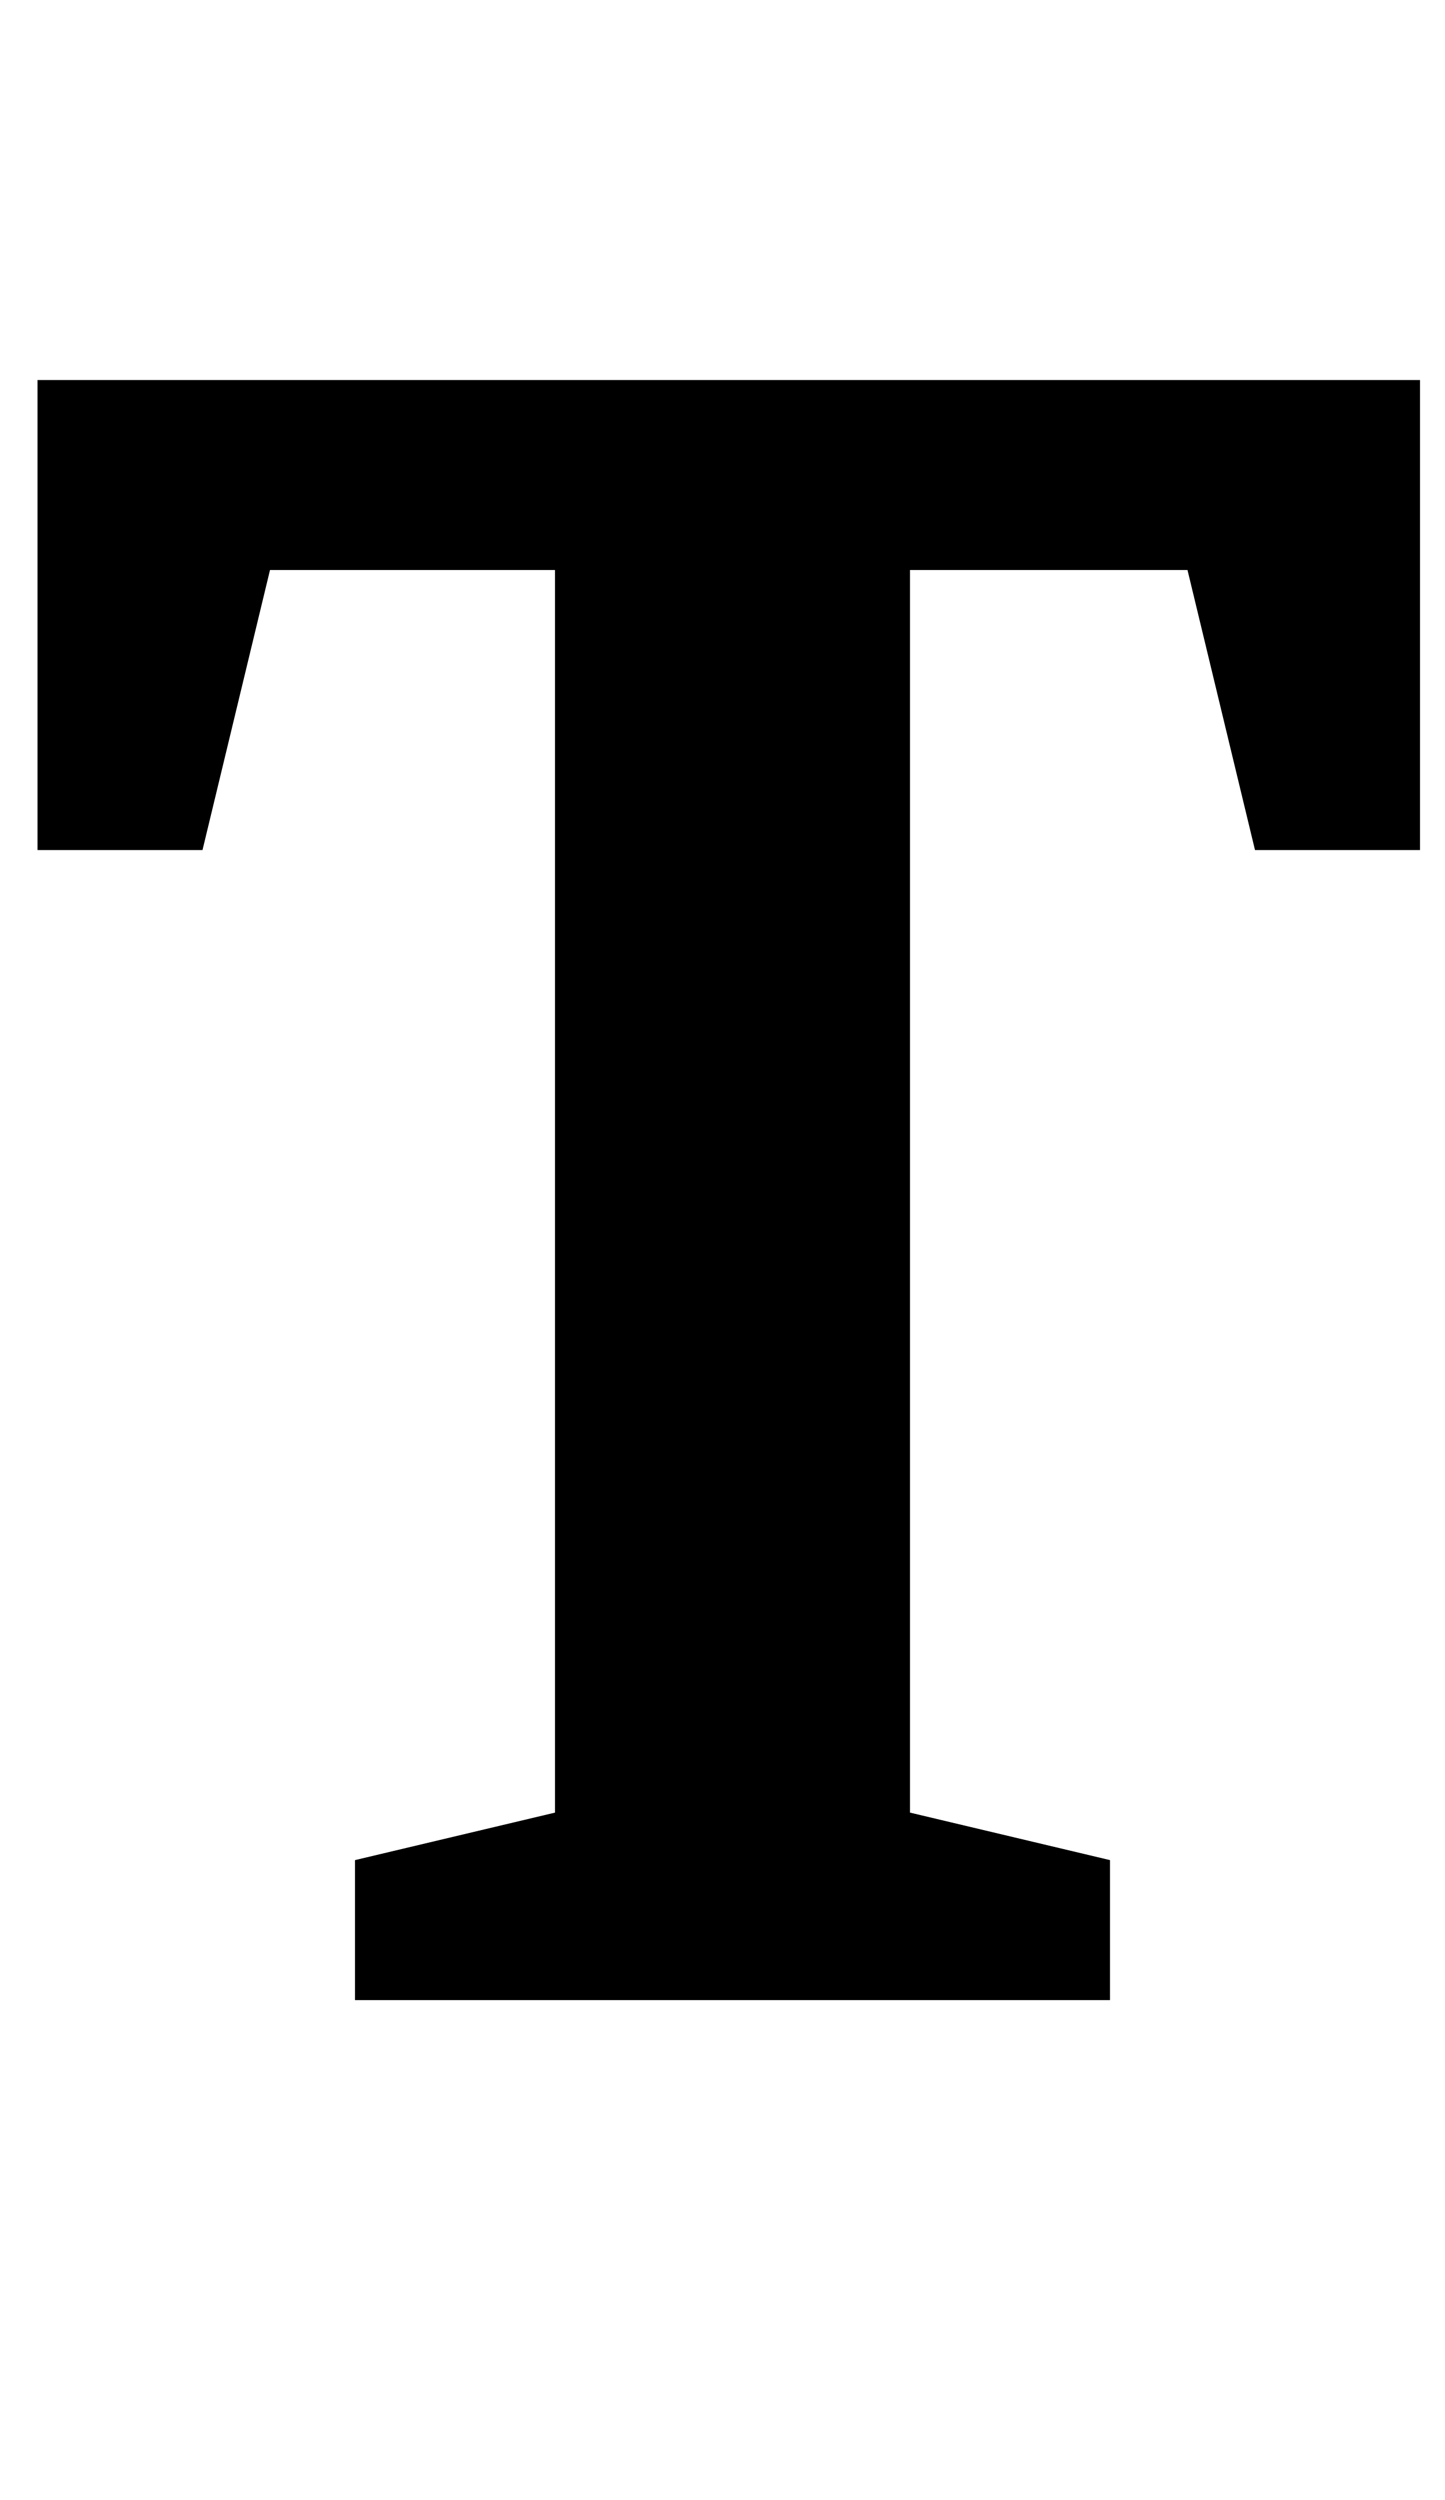 <?xml version="1.0" standalone="no"?>
<!DOCTYPE svg PUBLIC "-//W3C//DTD SVG 1.1//EN" "http://www.w3.org/Graphics/SVG/1.1/DTD/svg11.dtd" >
<svg xmlns="http://www.w3.org/2000/svg" xmlns:xlink="http://www.w3.org/1999/xlink" version="1.1" viewBox="-10 0 578 1000">
  <g transform="matrix(1 0 0 -1 0 800)">
   <path fill="currentColor"
d="M132 56l80 19v497h-114l-27 -112h-66v188h553v-188h-66l-27 112h-111v-497l80 -19v-56h-302v56z" />
  </g>

</svg>
